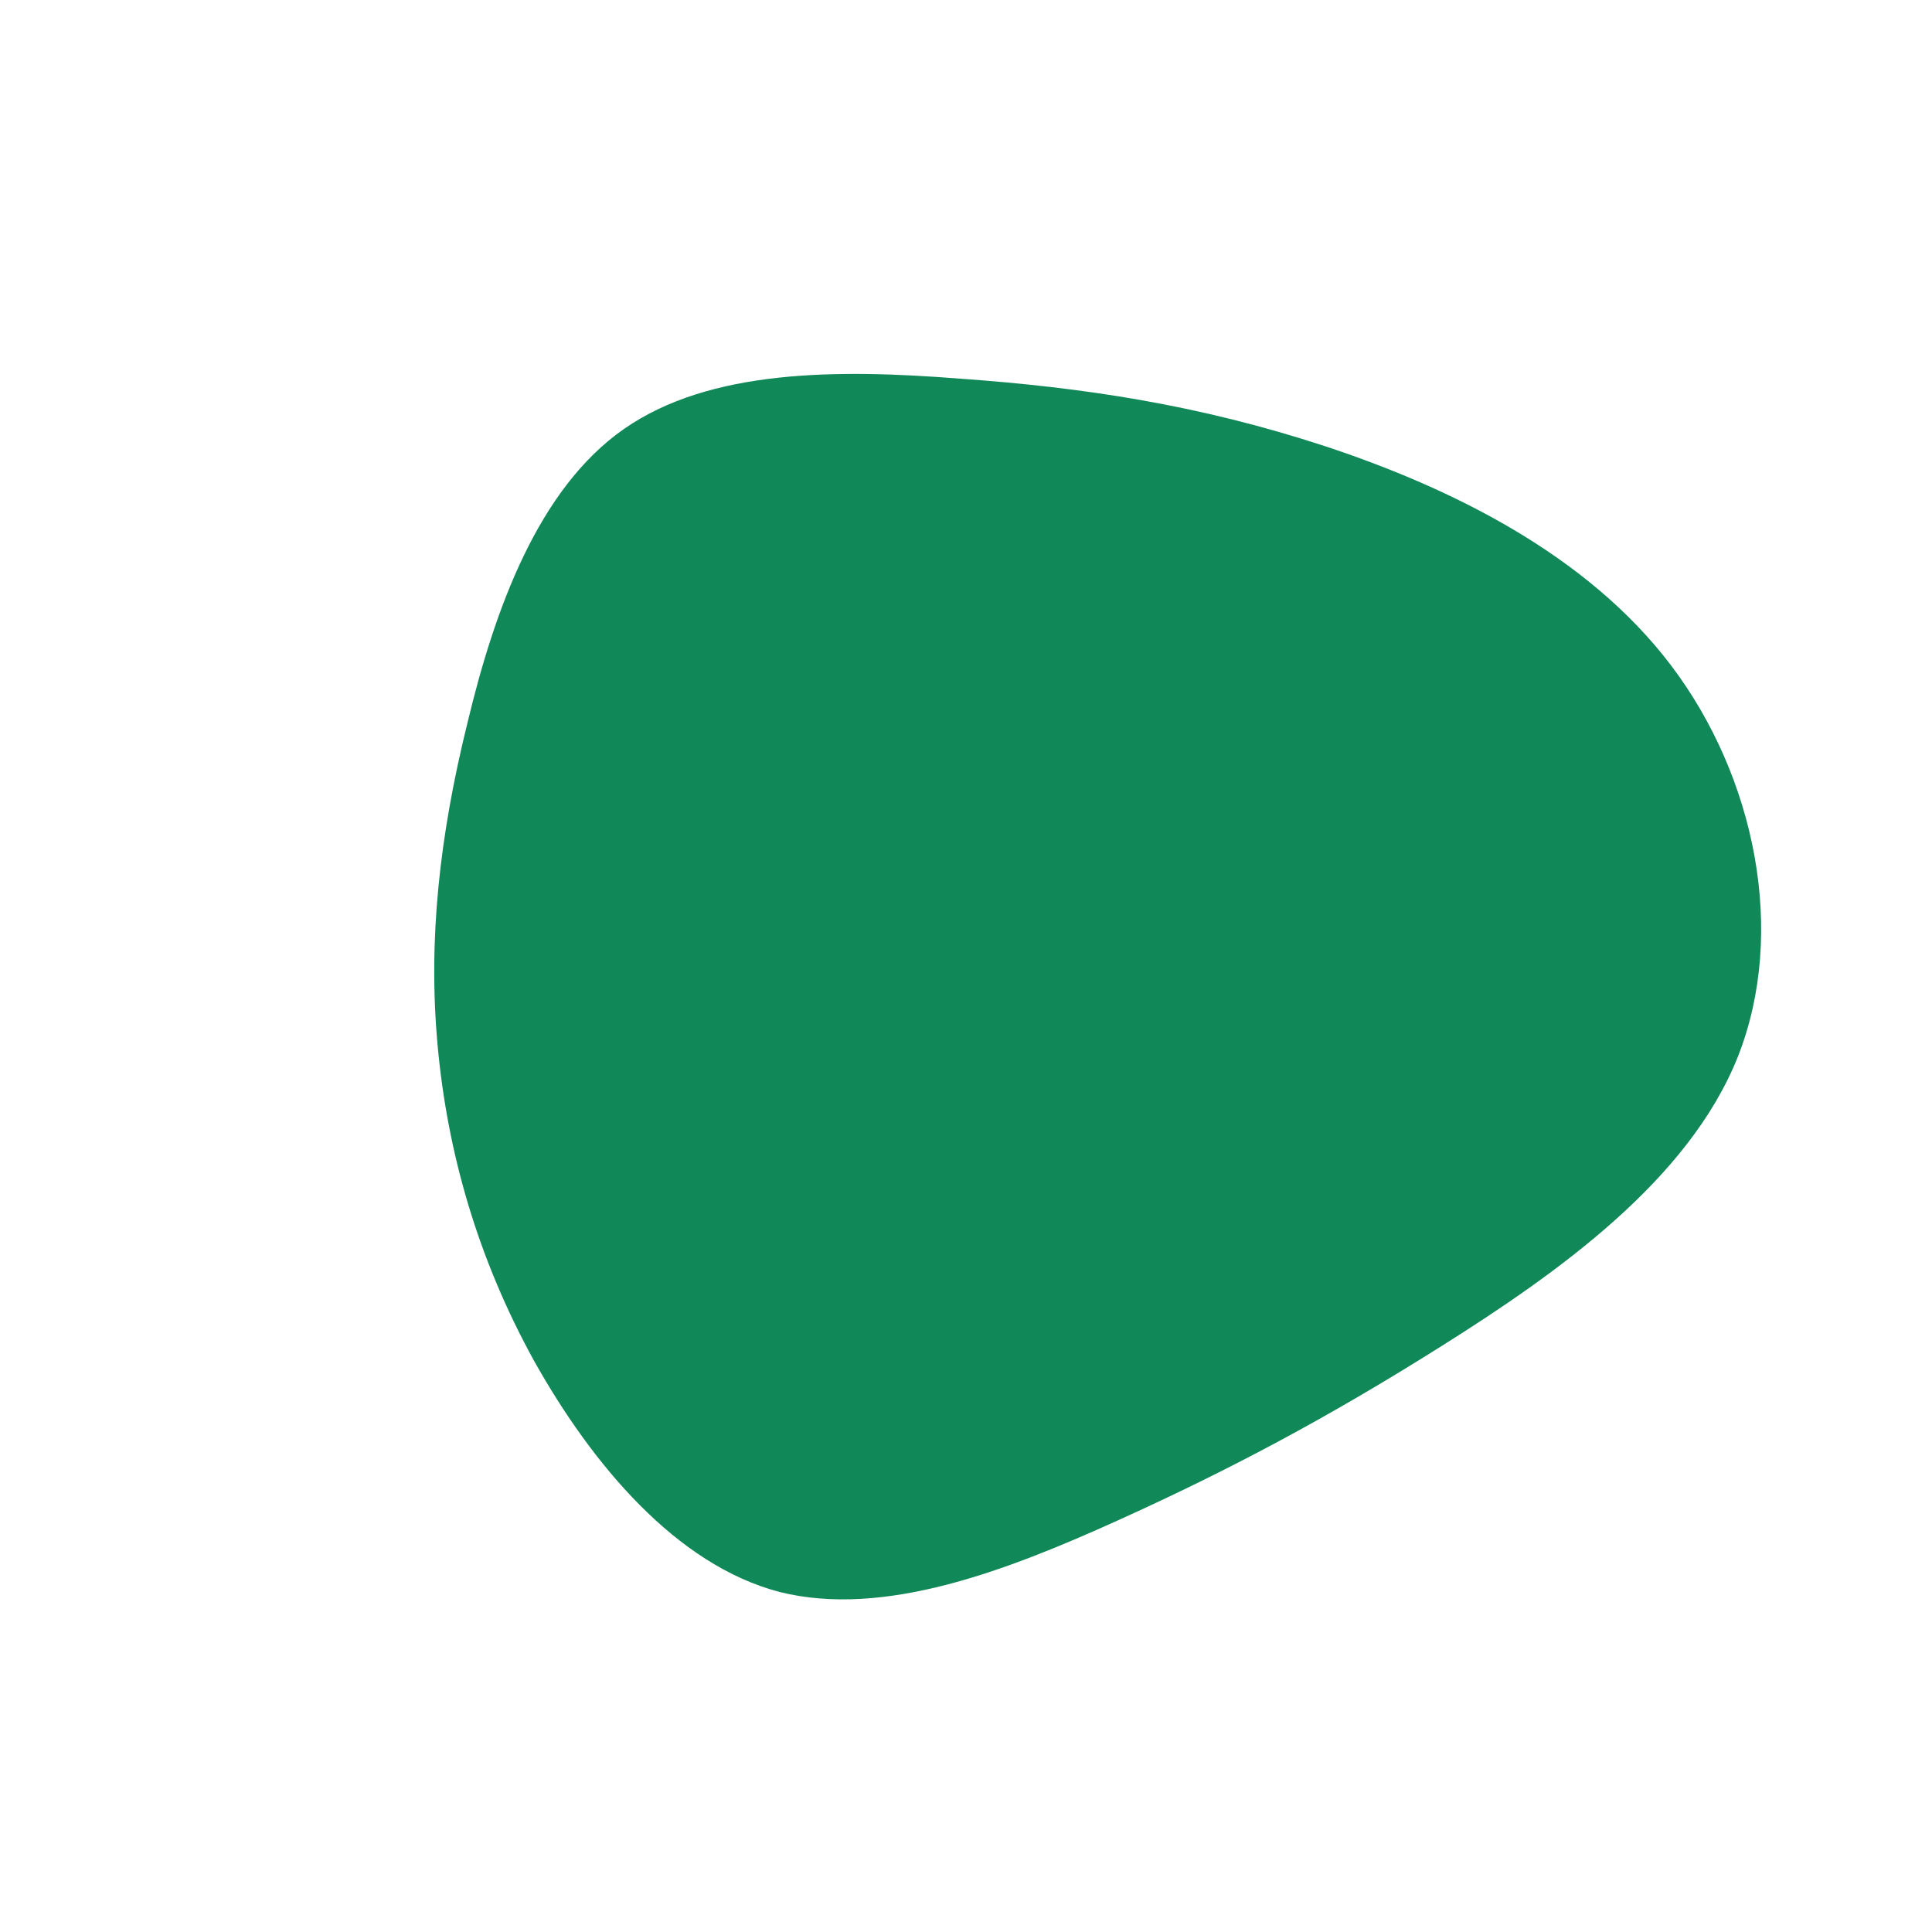<?xml version="1.0" standalone="no"?>
<svg viewBox="0 0 200 200" xmlns="http://www.w3.org/2000/svg">
  <path fill="#118858" d="M37.2,-53.8C50.2,-49.5,64.3,-42.6,73,-31.1C81.7,-19.6,85,-3.5,79.9,9.4C74.8,22.2,61.2,31.8,49.3,39.3C37.4,46.8,27.2,52.2,15.7,57.4C4.2,62.6,-8.5,67.5,-19.3,64.8C-30,62,-38.7,51.6,-44.7,40.9C-50.6,30.2,-53.7,19.2,-54.7,8.2C-55.7,-2.7,-54.5,-13.5,-51.6,-25.2C-48.8,-36.9,-44.3,-49.4,-35.4,-55.6C-26.5,-61.8,-13.3,-61.8,-0.6,-60.8C12.1,-59.9,24.1,-58.1,37.2,-53.8Z" transform="translate(100 100)" />
</svg>
